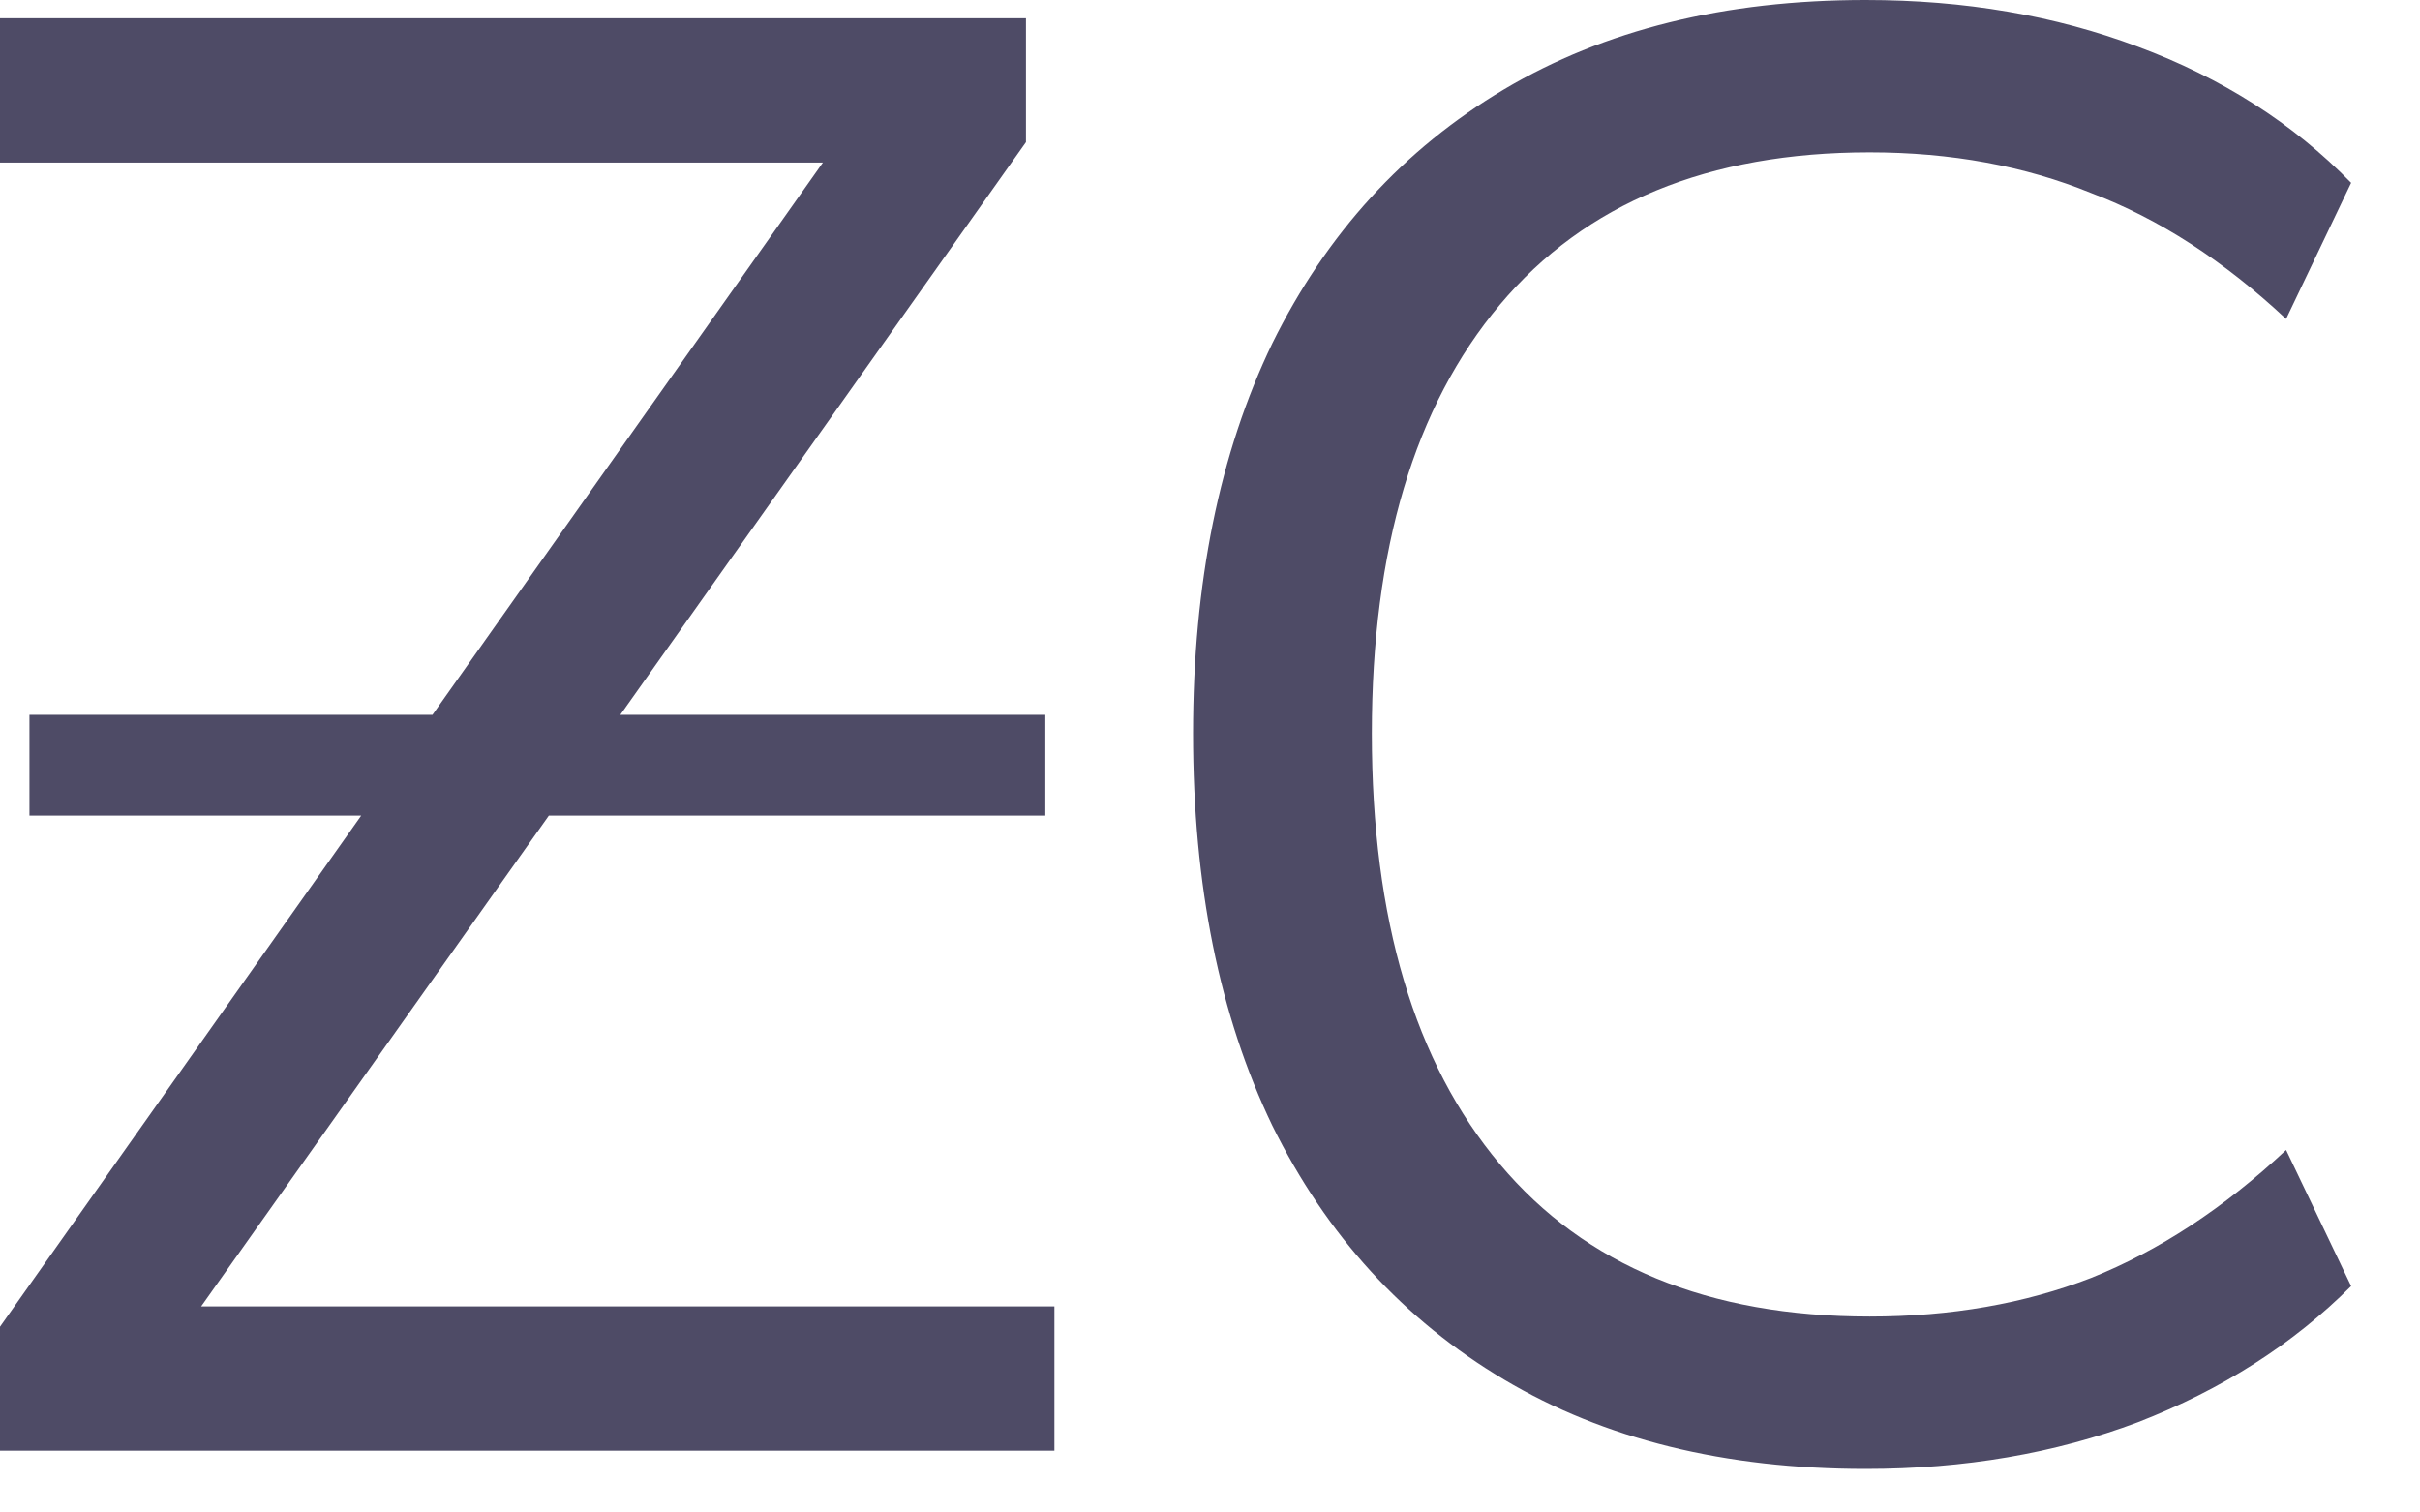 <svg width="24" height="15" viewBox="0 0 24 15" fill="none" xmlns="http://www.w3.org/2000/svg">
<path fill-rule="evenodd" clip-rule="evenodd" d="M14.915 13.681C15.909 14.273 17.105 14.568 18.502 14.568C19.482 14.568 20.382 14.414 21.202 14.105C22.034 13.782 22.74 13.332 23.317 12.755L22.672 11.405C22.055 11.982 21.41 12.405 20.738 12.674C20.08 12.929 19.348 13.057 18.542 13.057C16.943 13.057 15.721 12.553 14.875 11.546C14.028 10.538 13.605 9.114 13.605 7.274C13.605 5.447 14.028 4.03 14.875 3.022C15.721 2.015 16.943 1.511 18.542 1.511C19.348 1.511 20.08 1.646 20.738 1.914C21.41 2.169 22.055 2.586 22.672 3.163L23.317 1.813C22.74 1.222 22.034 0.772 21.202 0.463C20.382 0.154 19.482 0 18.502 0C17.105 0 15.909 0.296 14.915 0.887C13.921 1.478 13.155 2.317 12.618 3.405C12.094 4.493 11.832 5.783 11.832 7.274C11.832 8.778 12.094 10.075 12.618 11.163C13.155 12.251 13.921 13.09 14.915 13.681ZM0 13.158V14.387H10.457V12.956H1.995L5.443 8.089H10.367V7.089H6.152L10.175 1.41V0.181H0V1.612H8.161L4.289 7.089H0.292V8.089H3.582L0 13.158Z" fill="#4E4B66"/>
</svg>
